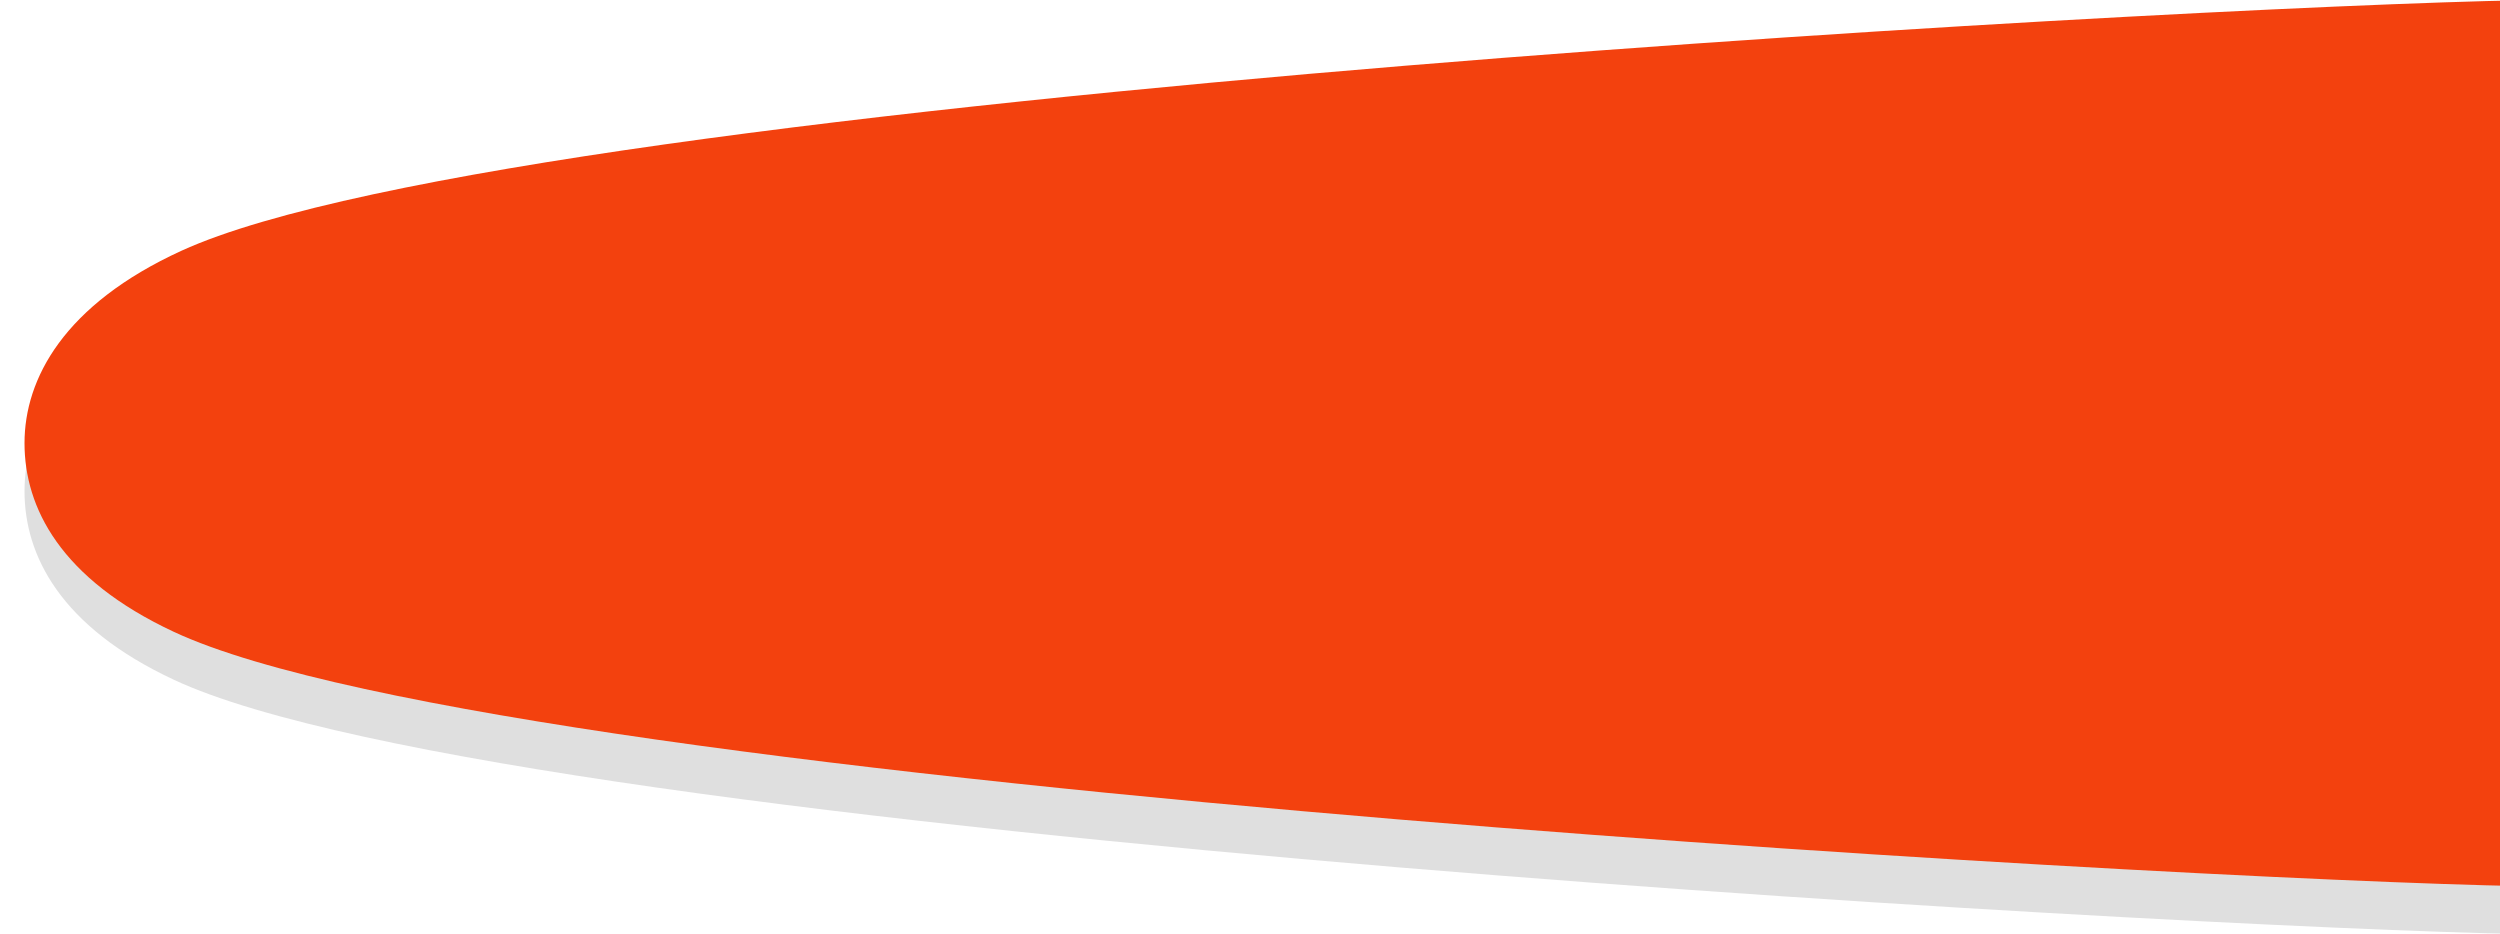 <svg id="Layer_1" data-name="Layer 1" xmlns="http://www.w3.org/2000/svg" viewBox="0 0 204 76.24"
     preserveAspectRatio="none" >
  <path fill="rgba(0,0,0, .125)" class="button-shadow" transform="translate(2,0)"
        d="M206,3.91c-19.69,0-164.78,7.48-193.18,20.46C3.2,28.77,0,34.83,0,40.07s2.91,11.07,12.19,15.4C40.3,68.61,186.14,76.24,206,76.24c26.37,0,47.77-15.54,47.77-36.16S232.36,3.91,206,3.91Z"/>
  <path transform="translate(2,0)" fill="#f3410e" class="button-body"
        d="M206,0C186.3,0,41.21,7.48,12.81,20.46,3.2,24.86,0,30.92,0,36.16s2.91,11.07,12.19,15.4C40.3,64.7,186.14,72.33,206,72.33c26.37,0,47.77-15.54,47.77-36.16S232.36,0,206,0Z"/>
</svg>
